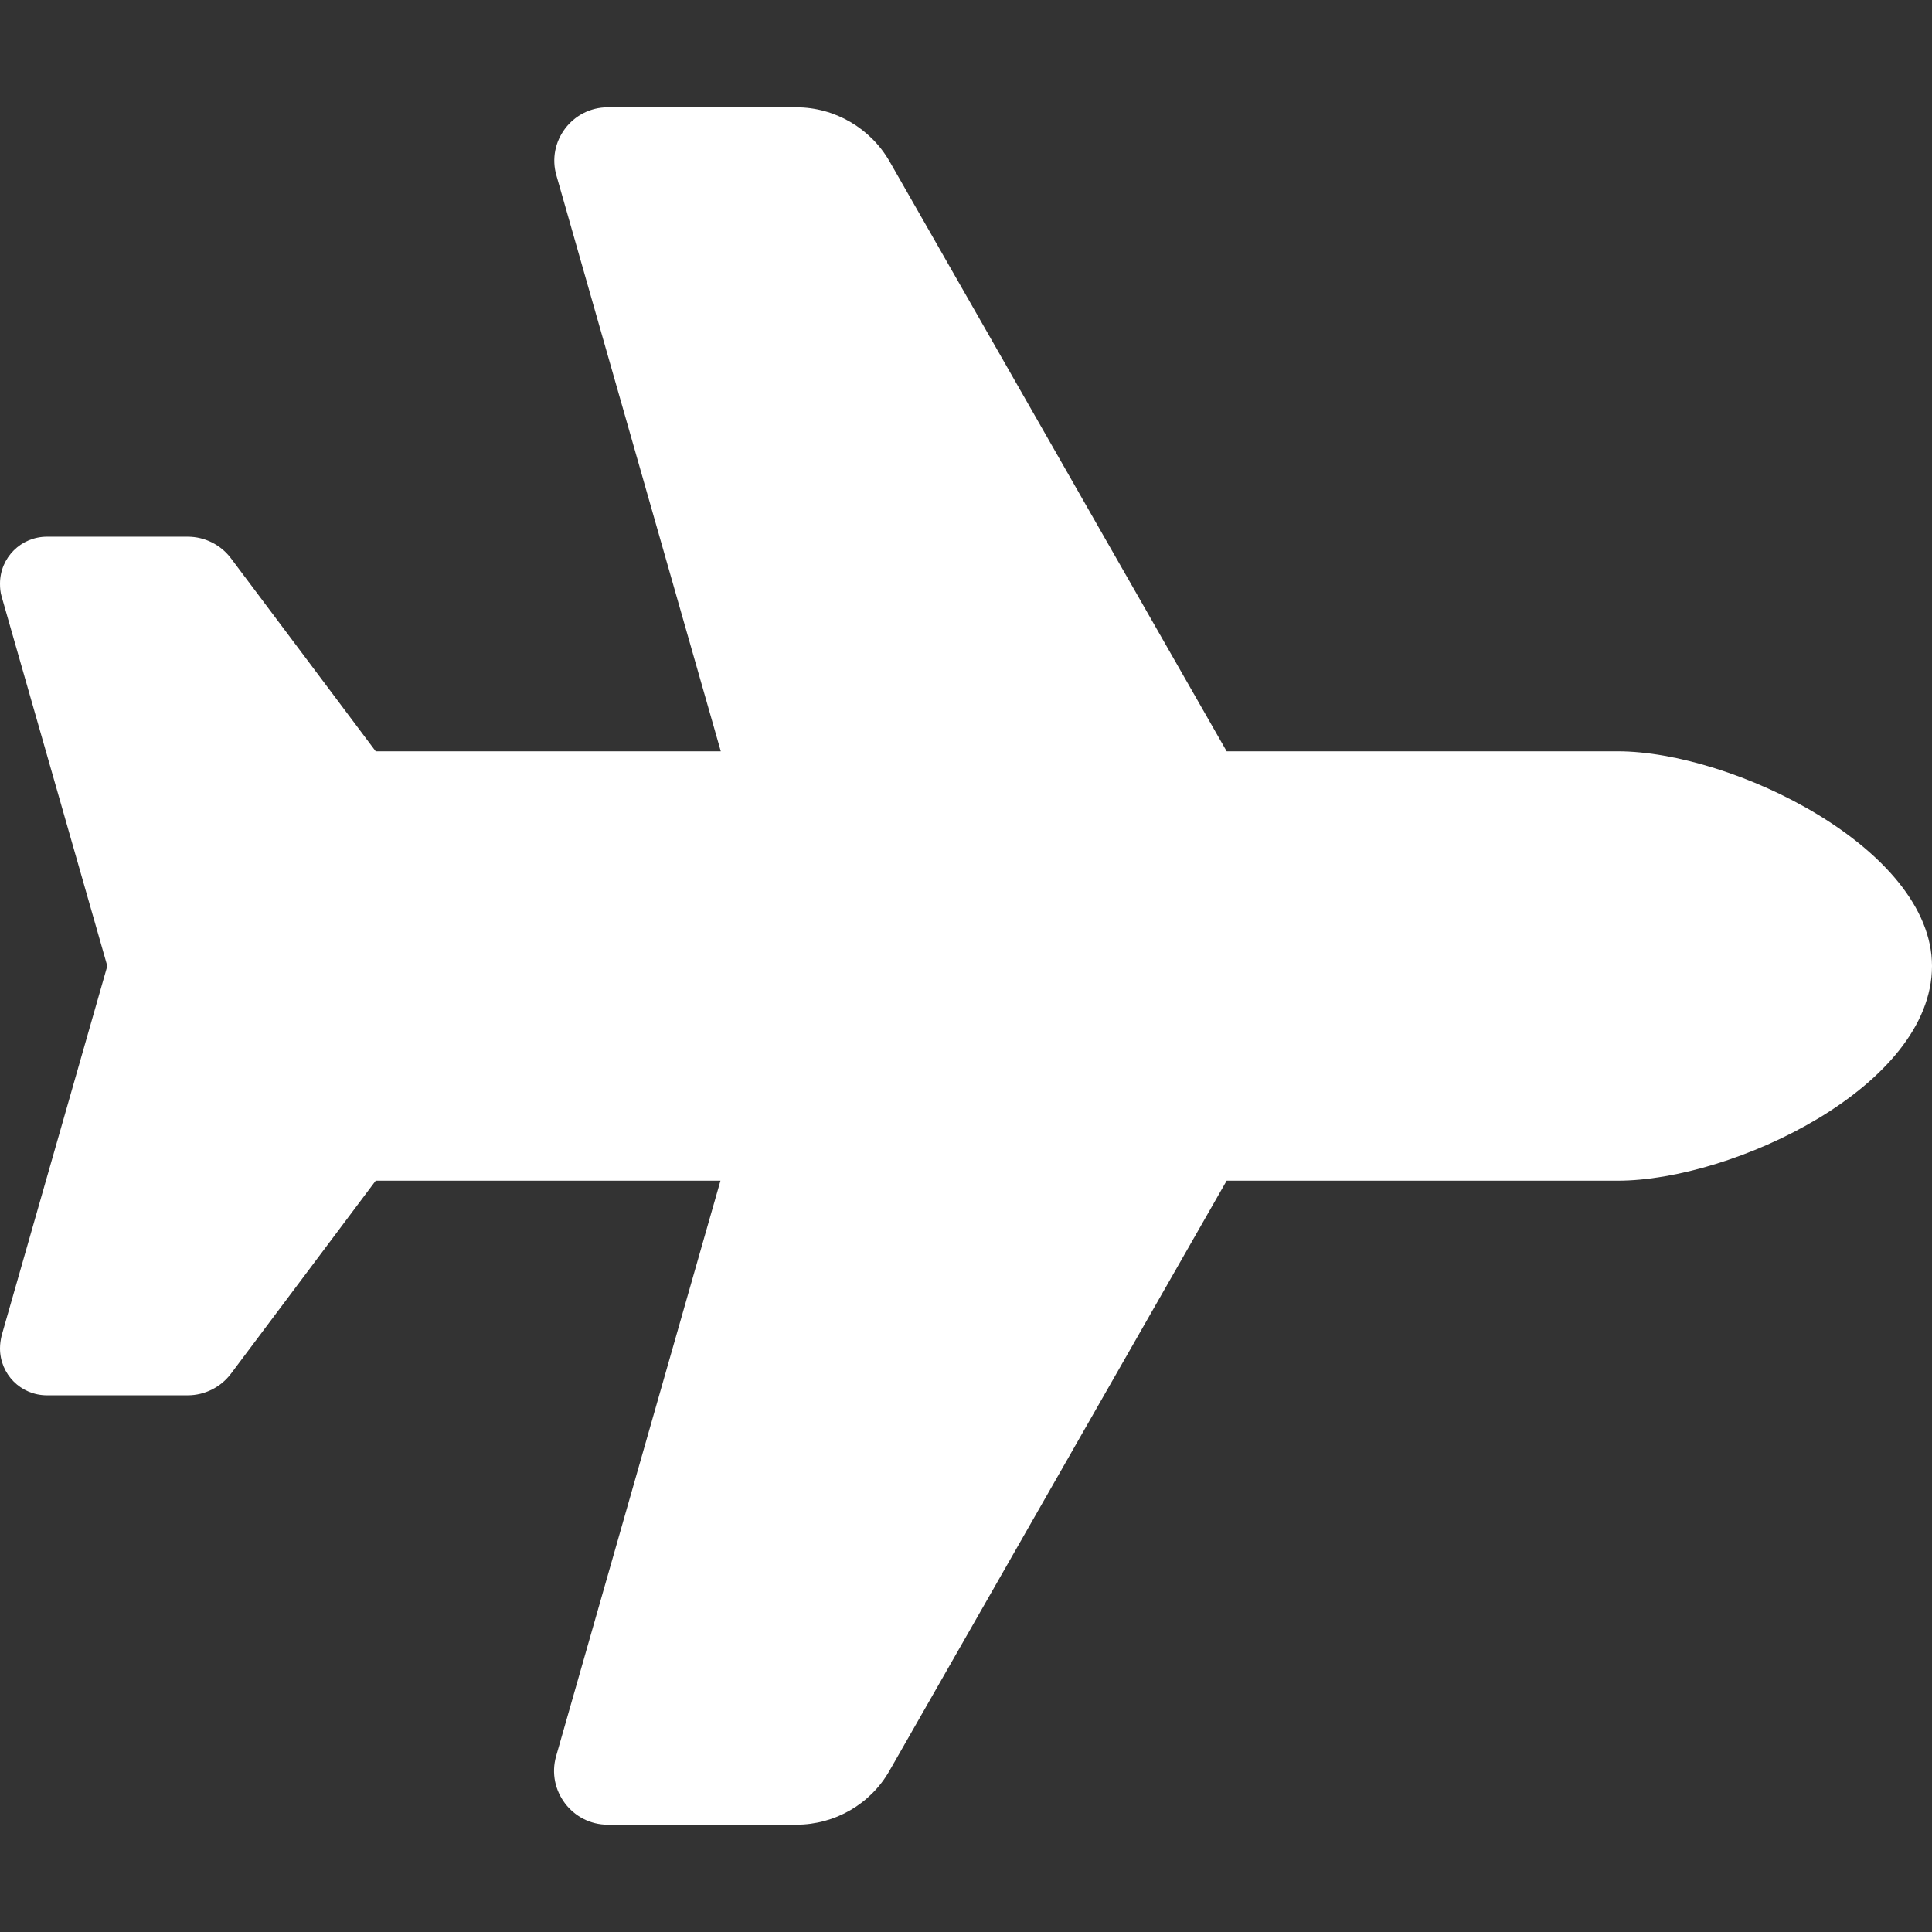 <?xml version="1.0" encoding="utf-8"?><svg viewBox="0 0 24 24" version="1.1" style="fill-rule:evenodd;clip-rule:evenodd;stroke-linejoin:round;stroke-miterlimit:2;" xmlns="http://www.w3.org/2000/svg"><rect x="0" y="0" width="24" height="24" fill="#333333" stroke="none"/><path d="M 20.096 9.333 C 21.521 9.333 24 10.542 24 12 C 24 13.5 21.521 14.667 20.096 14.667 L 15.238 14.667 L 11.05 21.996 C 10.813 22.413 10.371 22.667 9.892 22.667 L 7.55 22.667 C 7.108 22.667 6.788 22.242 6.908 21.817 L 8.95 14.667 L 4.667 14.667 L 2.867 17.067 C 2.742 17.233 2.542 17.333 2.333 17.333 L 0.583 17.333 C 0.258 17.333 0 17.071 0 16.75 C 0 16.696 0.008 16.642 0.021 16.588 L 1.333 12 L 0.021 7.413 C 0.004 7.358 0 7.304 0 7.25 C 0 6.925 0.263 6.667 0.583 6.667 L 2.333 6.667 C 2.542 6.667 2.742 6.767 2.867 6.933 L 4.667 9.333 L 8.954 9.333 L 6.913 2.183 C 6.788 1.758 7.108 1.333 7.55 1.333 L 9.892 1.333 C 10.371 1.333 10.813 1.592 11.05 2.004 L 15.238 9.333 L 20.096 9.333 Z" style="fill:white;fill-rule:nonzero;"/></svg>